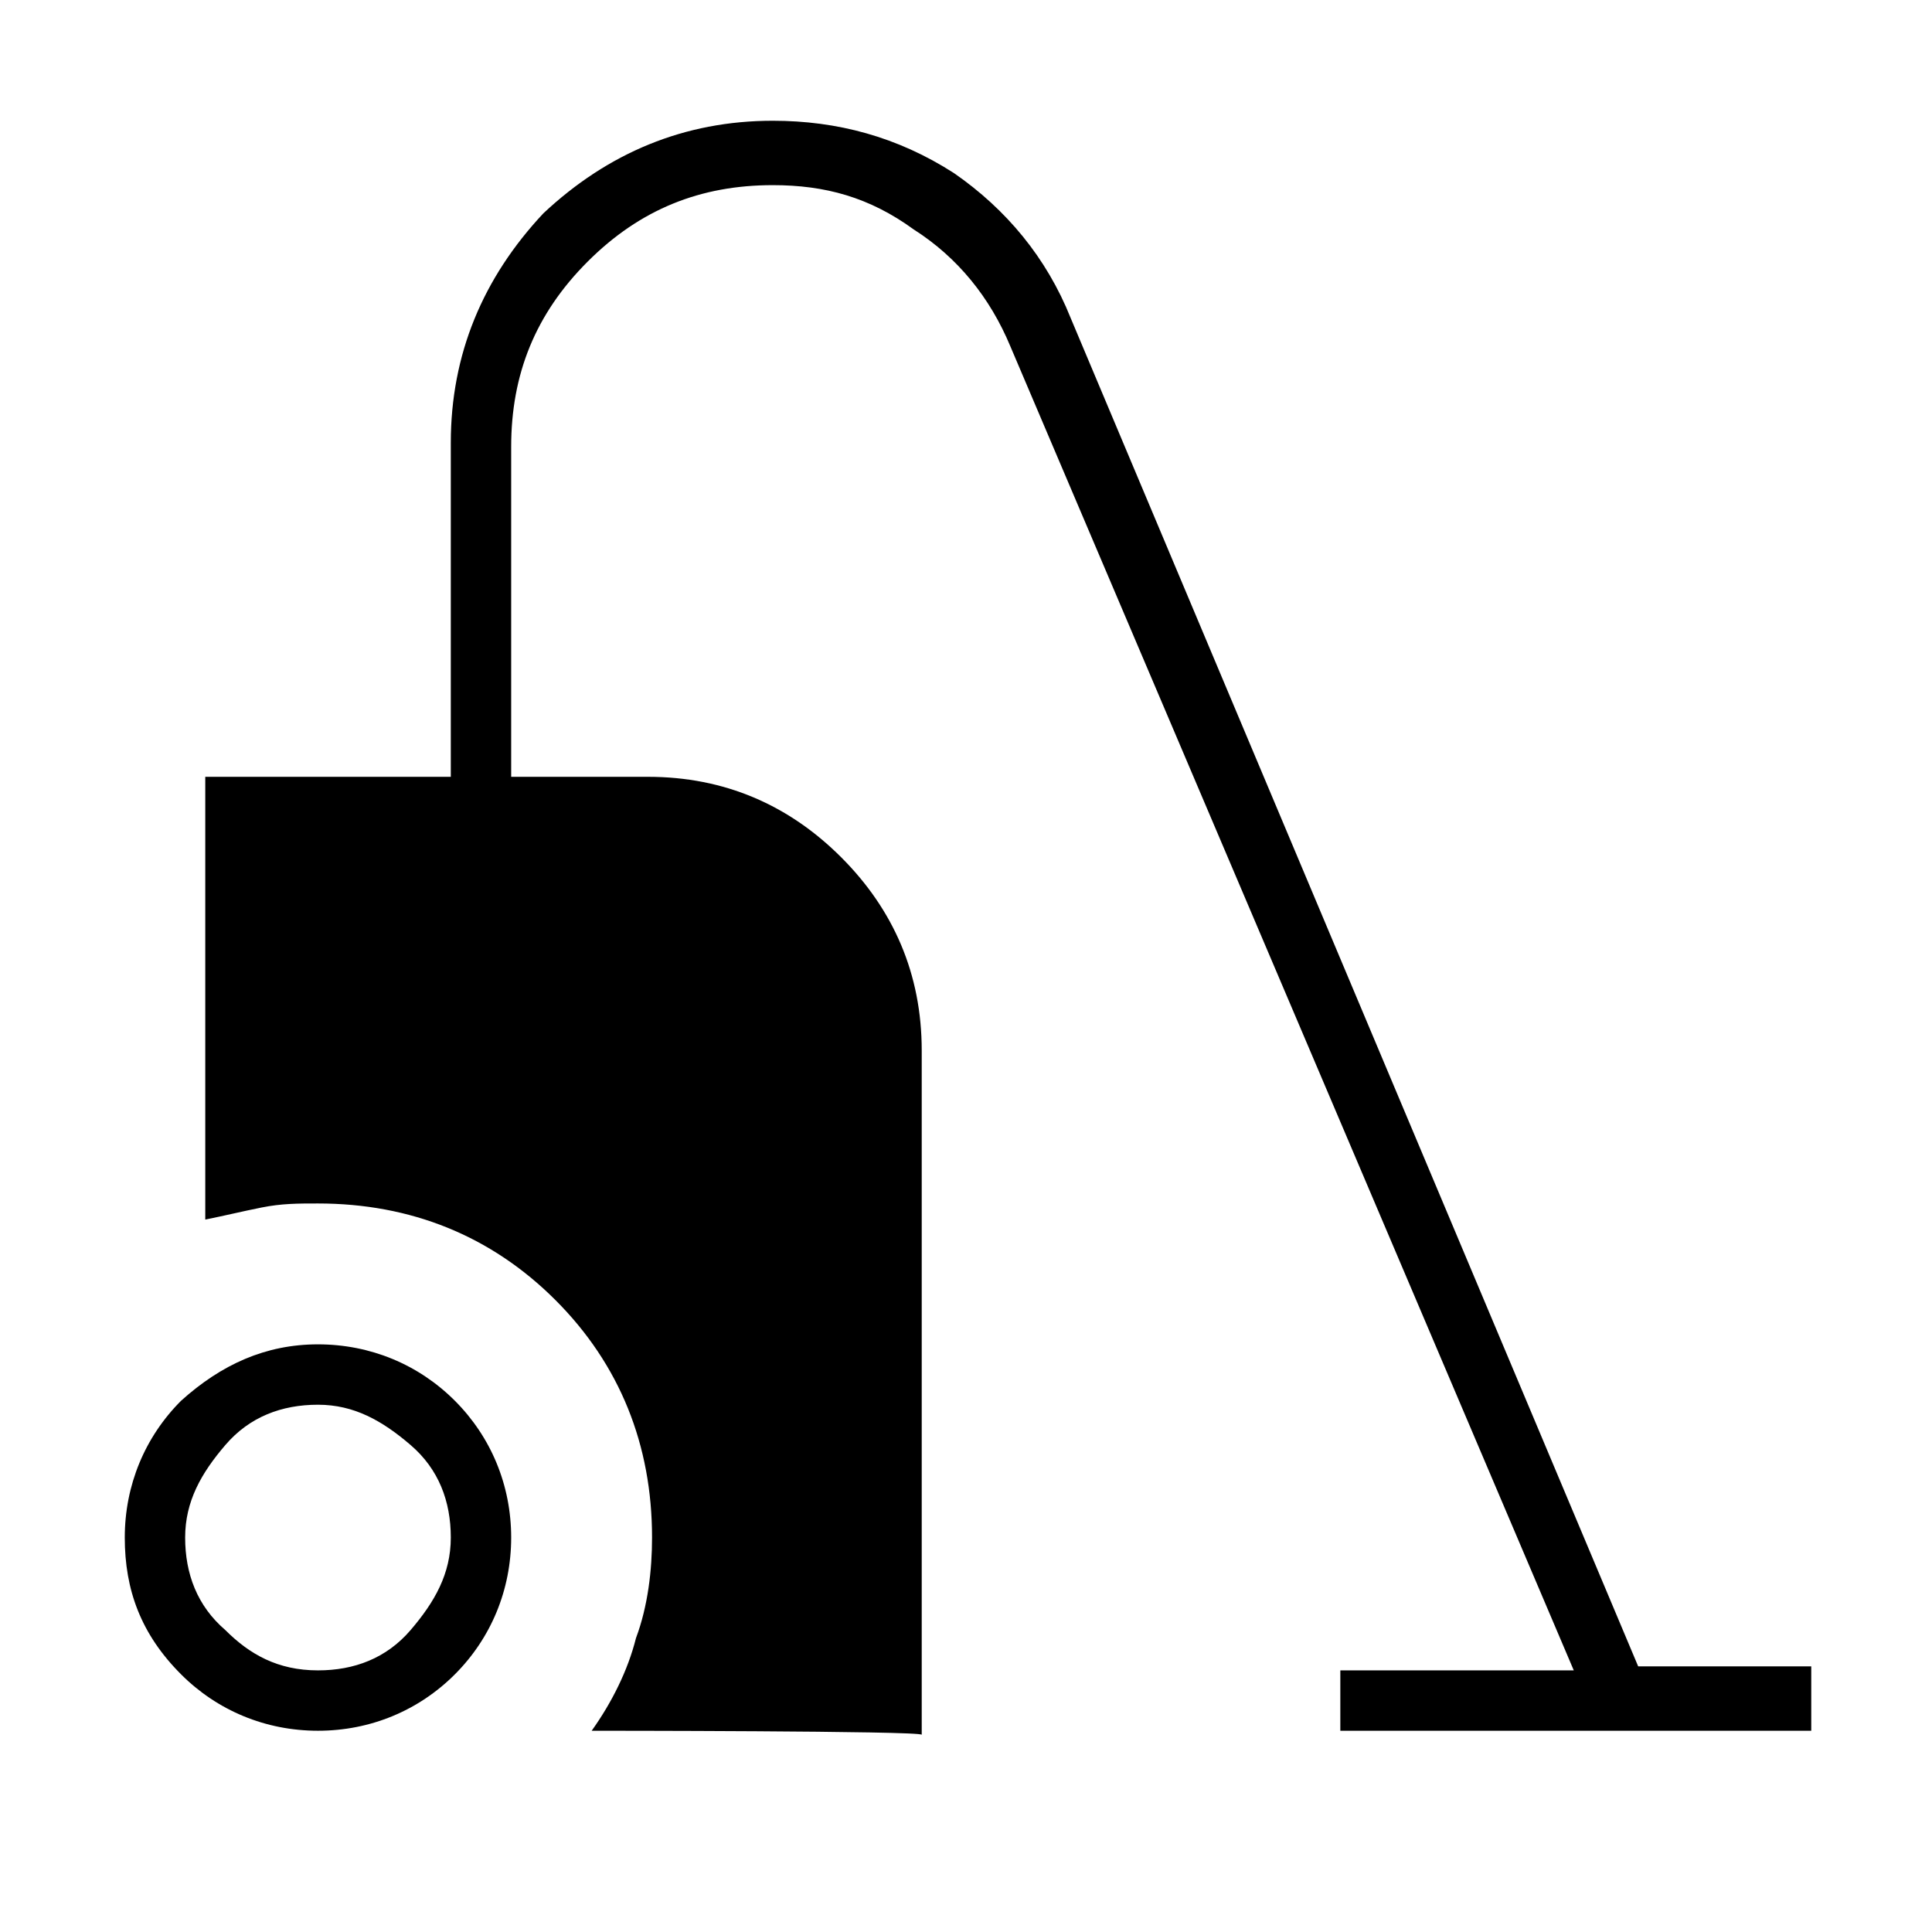 <?xml version="1.0" encoding="utf-8"?>
<!-- Generator: Adobe Illustrator 26.3.1, SVG Export Plug-In . SVG Version: 6.00 Build 0)  -->
<svg version="1.1" id="Слой_1" xmlns="http://www.w3.org/2000/svg" xmlns:xlink="http://www.w3.org/1999/xlink" x="0px" y="0px"
	 viewBox="0 0 48 48" style="enable-background:new 0 0 48 48;" xml:space="preserve">
<path d="M7.9,43c-1.3,0-2.5-0.5-3.4-1.4c-1-1-1.4-2.1-1.4-3.4s0.5-2.5,1.4-3.4c1-0.9,2.1-1.4,3.4-1.4s2.5,0.5,3.4,1.4
	c0.9,0.9,1.4,2.1,1.4,3.4s-0.5,2.5-1.4,3.4C10.4,42.5,9.2,43,7.9,43z M7.9,41.5c0.9,0,1.7-0.3,2.3-1c0.6-0.7,1-1.4,1-2.3
	c0-0.9-0.3-1.7-1-2.3s-1.4-1-2.3-1s-1.7,0.3-2.3,1s-1,1.4-1,2.3c0,0.9,0.3,1.7,1,2.3C6.2,41.1,6.9,41.5,7.9,41.5z M14.7,43
	c0.5-0.7,0.9-1.5,1.1-2.3c0.3-0.8,0.4-1.7,0.4-2.5c0-2.3-0.8-4.3-2.4-5.9c-1.6-1.6-3.6-2.4-5.9-2.4c-0.5,0-0.9,0-1.4,0.1
	s-0.9,0.2-1.4,0.3v-11h6.1V11c0-2.2,0.8-4.1,2.3-5.7C15.1,3.8,17,3,19.2,3c1.6,0,3.1,0.4,4.5,1.3C25,5.2,26,6.4,26.6,7.9l14.1,33.5
	H45V43H33.3v-1.5h5.8l-14-32.9c-0.5-1.2-1.3-2.2-2.4-2.9c-1.1-0.8-2.2-1.1-3.5-1.1c-1.8,0-3.3,0.6-4.6,1.9s-1.9,2.8-1.9,4.6v8.2h3.4
	c1.9,0,3.5,0.7,4.8,2s2,2.9,2,4.8v17C22.9,43,14.7,43,14.7,43z"/>
</svg>
